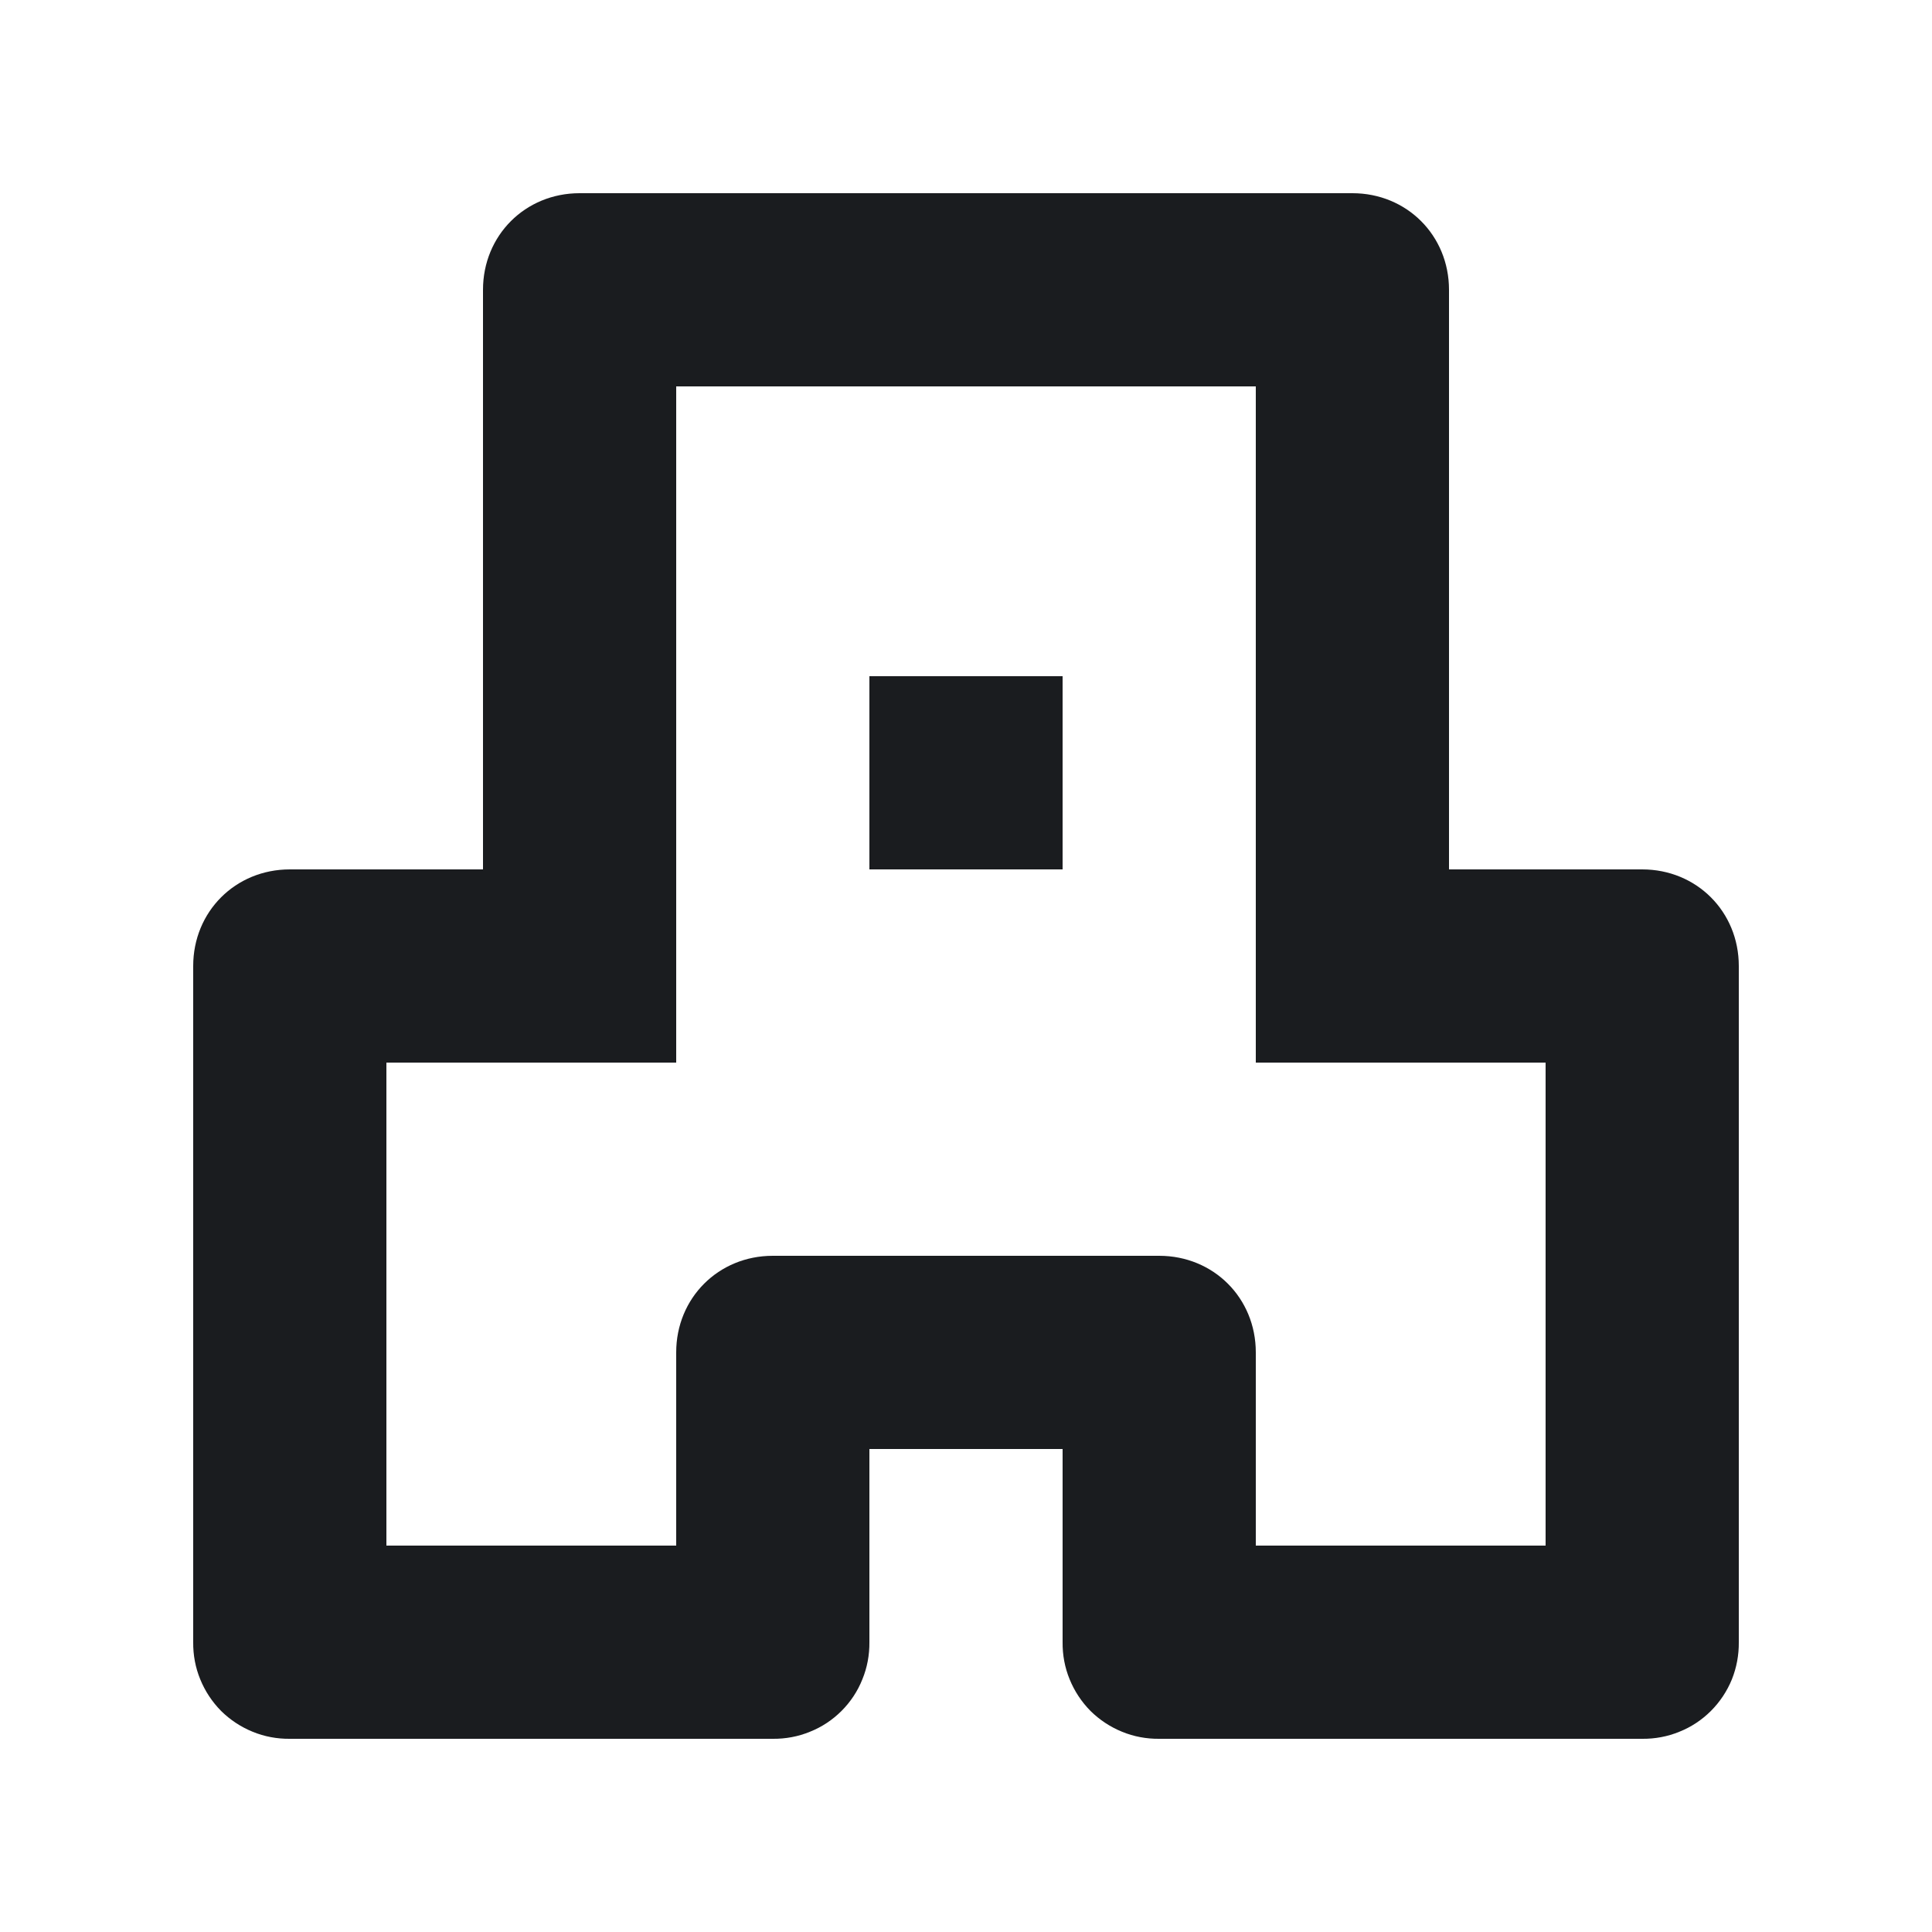 <svg width="14" height="14" viewBox="0 0 14 14" fill="none" xmlns="http://www.w3.org/2000/svg">
<g clip-path="url(#clip0_184_223)">
<path fill-rule="evenodd" clip-rule="evenodd" d="M9.8 1.4C10.194 1.4 10.5 1.706 10.5 2.1V6.3H11.9C12.294 6.3 12.6 6.606 12.6 7V11.9C12.601 11.992 12.584 12.084 12.55 12.169C12.515 12.255 12.463 12.333 12.398 12.398C12.333 12.463 12.255 12.515 12.169 12.549C12.084 12.584 11.992 12.601 11.9 12.6H8.4C8.308 12.601 8.216 12.584 8.131 12.549C8.045 12.514 7.968 12.463 7.902 12.398C7.837 12.332 7.786 12.255 7.751 12.169C7.716 12.084 7.699 11.992 7.7 11.9V10.5H6.3V11.9C6.301 11.992 6.284 12.084 6.249 12.169C6.215 12.255 6.163 12.333 6.098 12.398C6.033 12.463 5.955 12.515 5.869 12.549C5.784 12.584 5.692 12.601 5.6 12.6H2.1C2.008 12.601 1.916 12.584 1.831 12.549C1.745 12.514 1.668 12.463 1.602 12.398C1.537 12.332 1.486 12.255 1.451 12.169C1.416 12.084 1.399 11.992 1.4 11.9V7C1.4 6.606 1.706 6.3 2.1 6.3H3.5V2.1C3.5 1.706 3.806 1.4 4.2 1.4H9.8ZM9.1 2.8H4.9V7.7H2.8V11.2H4.9V9.8C4.9 9.406 5.206 9.1 5.6 9.1H8.4C8.794 9.1 9.1 9.406 9.1 9.8V11.2H11.2V7.7H9.1V2.8ZM6.3 6.3V4.9H7.7V6.3H6.3Z" fill="#1A1C1F"/>
</g>
<defs>
<clipPath id="clip0_184_223">
<rect width="14" height="14" fill="white"/>
</clipPath>
</defs>
</svg>
